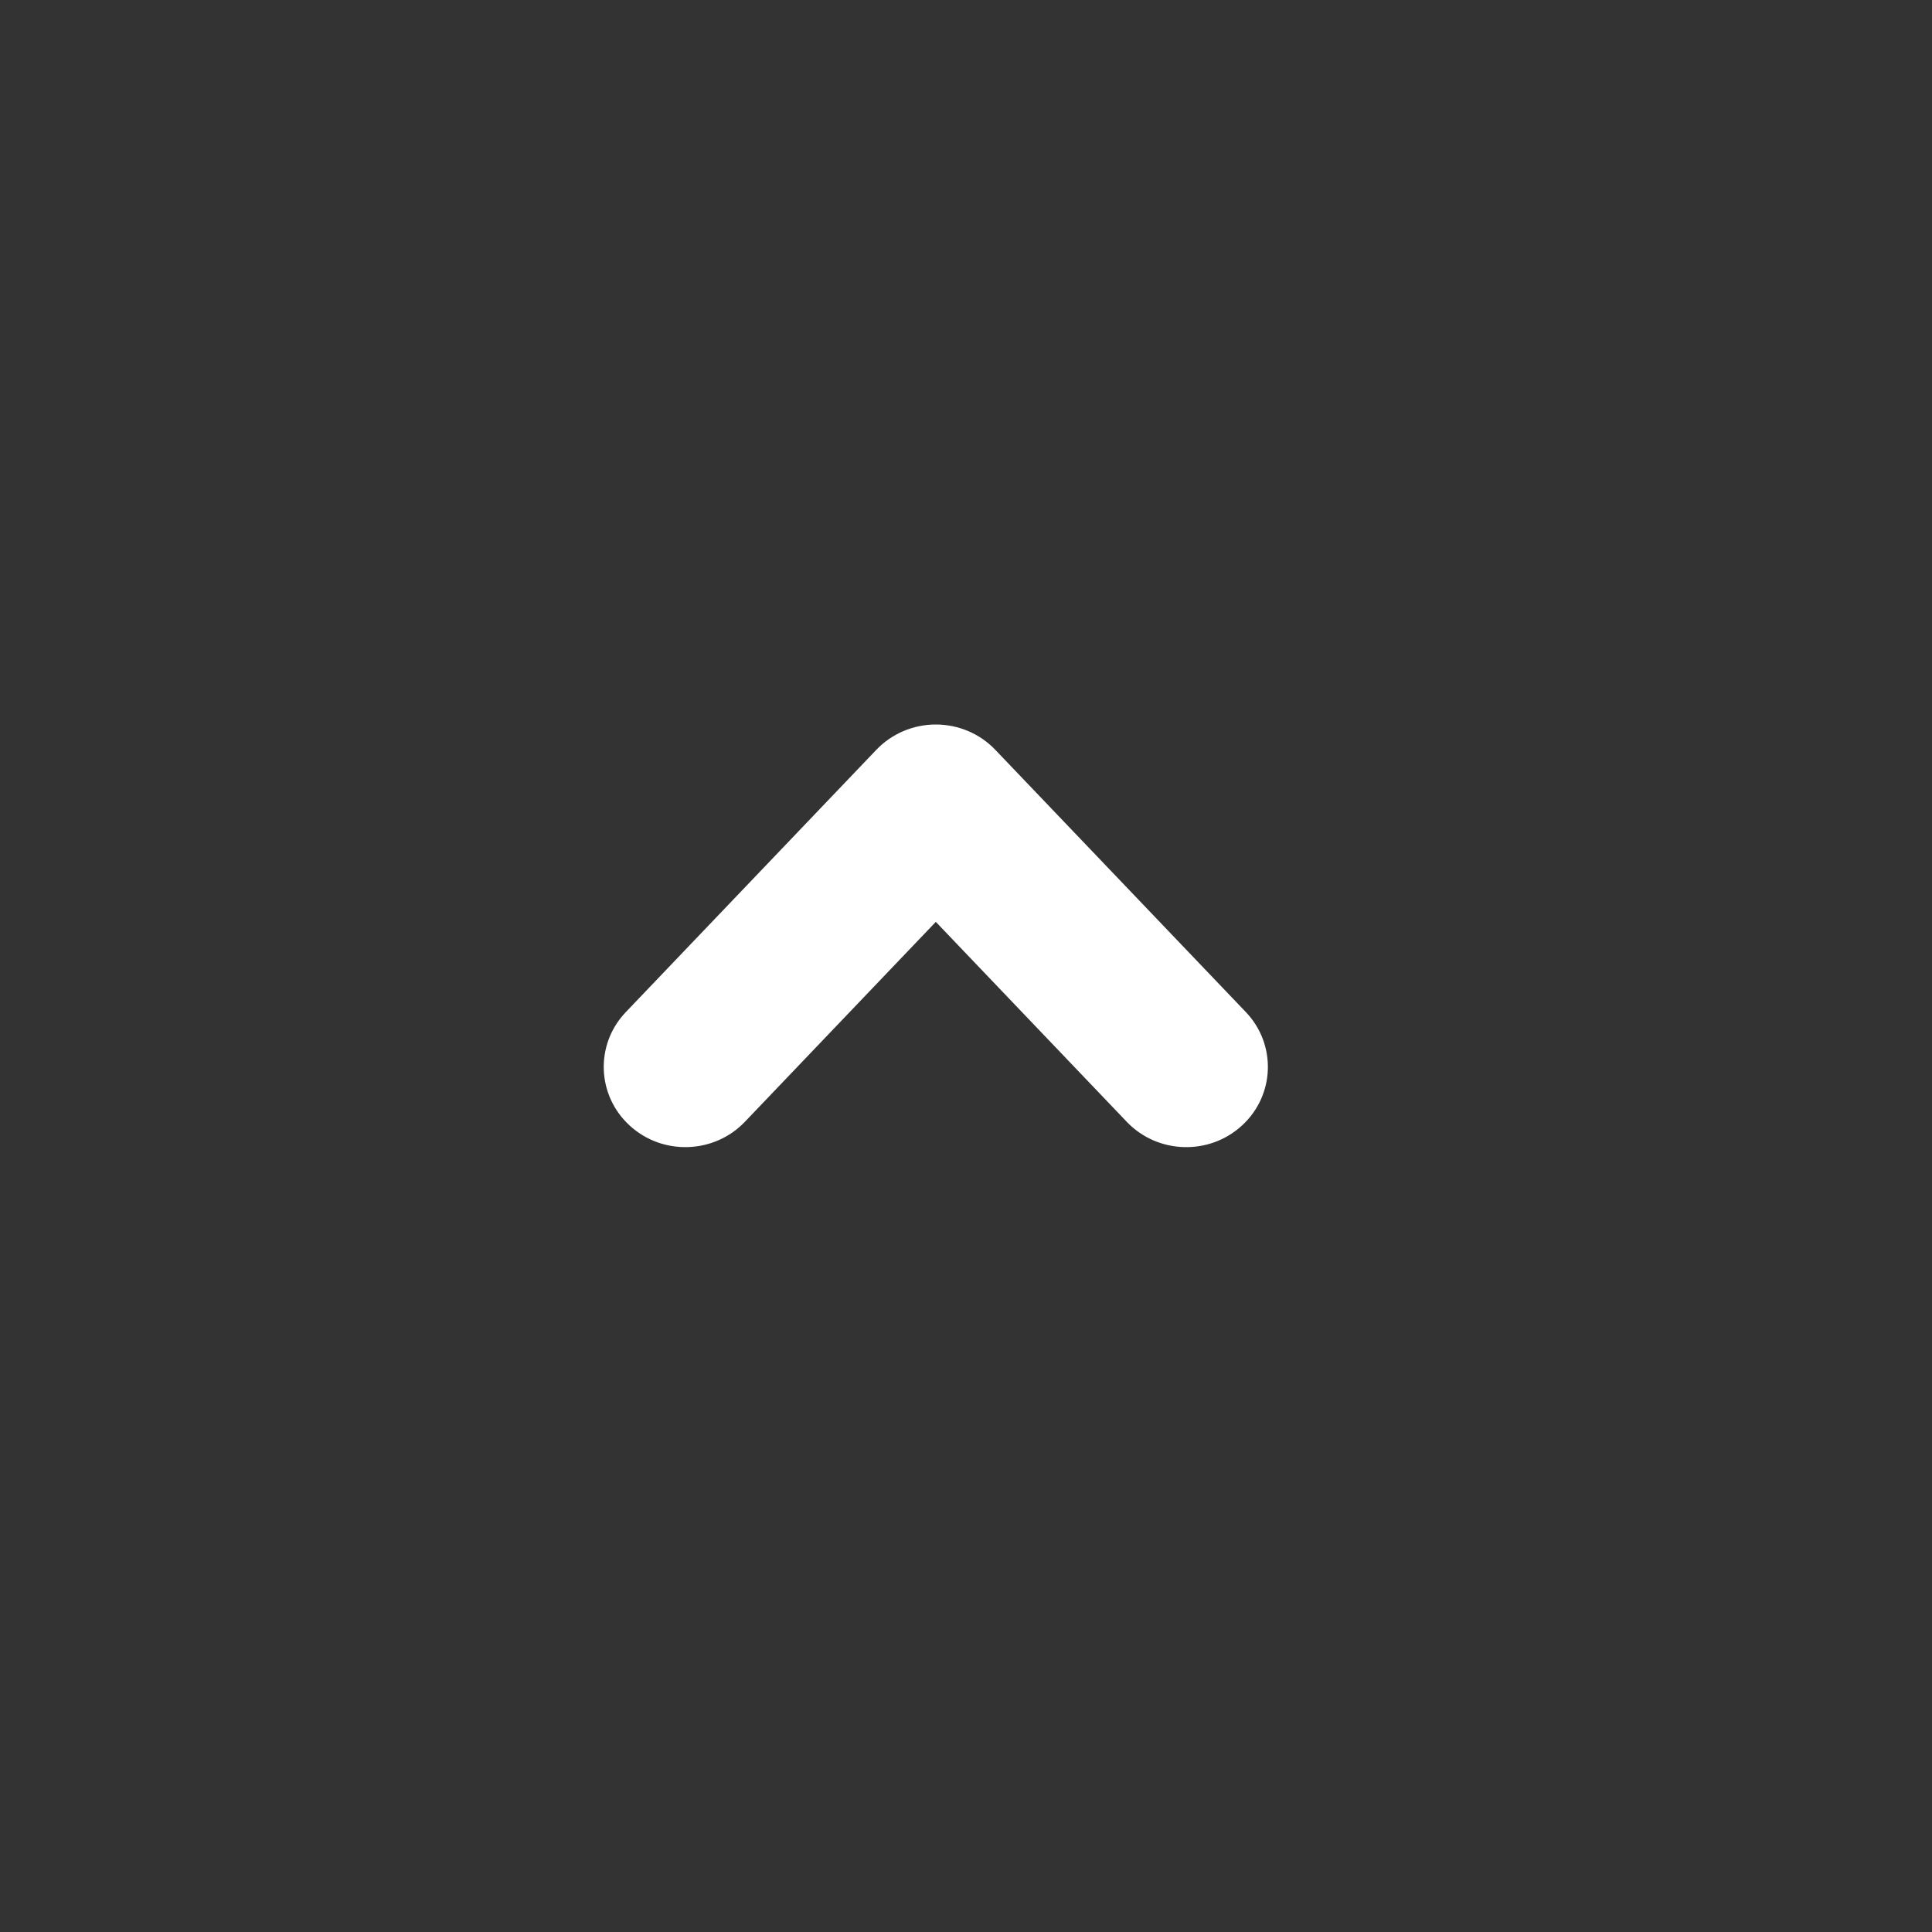 <?xml version="1.0" encoding="UTF-8"?>
<svg width="32px" height="32px" viewBox="0 0 32 32" version="1.1" xmlns="http://www.w3.org/2000/svg" xmlns:xlink="http://www.w3.org/1999/xlink">
    <rect x="0" y="0" width="32" height="32" fill="#333333" stroke="none"/>
    <!-- Generator: Sketch 55.2 (78181) - https://sketchapp.com -->
    <title>sort-descending-table-headers</title>
    <desc>Created with Sketch.</desc>
    <g id="sort-descending-table-headers" stroke="none" stroke-width="1" fill="none" fill-rule="evenodd">
        <path d="M12.339,18.579 C11.83,19.114 10.975,19.143 10.431,18.644 C9.883,18.144 9.853,17.299 10.366,16.763 L14.514,12.42 C14.769,12.152 15.127,12 15.5,12 C15.874,12 16.231,12.152 16.486,12.42 L20.634,16.762 C21.147,17.299 21.117,18.144 20.569,18.644 C20.025,19.143 19.17,19.114 18.662,18.58 L15.5,15.269 L12.339,18.579 Z" id="Combined-Shape" fill="#FFFFFF"></path>
    </g>
</svg>